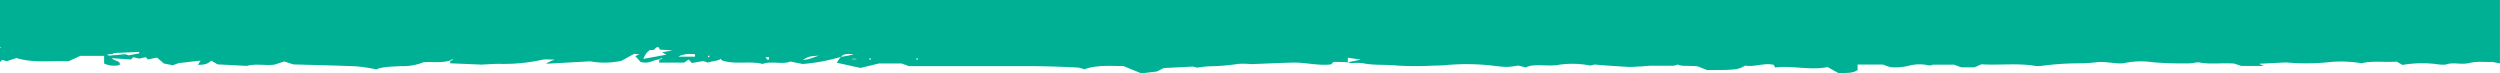 <svg id="Layer_1" data-name="Layer 1" xmlns="http://www.w3.org/2000/svg" viewBox="0 0 1024 30"><defs><style>.cls-1{fill:#00b095;}</style></defs><path class="cls-1" d="M.85,24.5l1.89.58,4-1.31c6.92,2.16,14.59,1,21.32,1.34l4.84-2.23h9.75V26a9.24,9.24,0,0,0,6.39.6v-.77c-.47-.95-2.76-1.09-3.16-2l7.8.54.88-.95L57,24l2.75-.58.81.92,3.77-.75L67.11,26l3.63.73,2.49-.9,8.94-1-1.07,1.7c4,.09,4.3-1,5.51-1.65l2.49,1.48,12,.63c3.36-1.05,8.07,0,11.43-.54l3.9-1.28,3.7,1.21c9.29.27,17.63.44,26,.8a72.14,72.14,0,0,1,8,1.24c2.56-1.14,6.39-1.12,10.22-1.34a22.61,22.61,0,0,0,9.22-1.62c3.9-.15,7.53.34,10.63-.63a7.15,7.15,0,0,1,1-.51l.54.19-1.34.42v1l12.64.53c2.89-.12,5.11-.31,7.33-.31a72.92,72.92,0,0,0,18.1-1.75c1-.14,2.49,0,4.77,0a15.38,15.38,0,0,0-3.63,1.72l18.16-1a32.28,32.28,0,0,0,12.78-.22c1.88-1,3.43-1.94,5.18-2.81.13-.1,1.34.17,2.22.17l-1.75.7,2.22,2.43c3.83.87,4.78-.85,7.4-1a6.34,6.34,0,0,1,1-.5l.54.19-1.35.41v1.14h10.22l1.82-1.24,1.35,1.41,4.64-.78,1.95.63c1.41-.65,4.5-.65,5.24-1.64l.34.63c4.71,2,11.84.17,16.81,1.57,3.1-1.36,8.41.32,11.3-1l5.12,1a76.19,76.19,0,0,0,15.67-2.93c.74-.76,1.41-1.53,5.18-1q-2.44.61-5.18,1a13.53,13.53,0,0,0-1.68,2.42l9.68,2.13L360,26h9.29l3,1.09h51.46q8.94.12,17.82.58a11.51,11.51,0,0,1,2.56.73c5-1.89,11.3-1.34,16-1.34l7.39,3,6.33-.78,2.82-1.4,12-.61,1.75.44a42.72,42.72,0,0,1,5.11-.56,85.32,85.32,0,0,0,11.77-1,34.32,34.32,0,0,1,5.18.12c6.39-.24,11.71-.5,17-.63s10.22,1.36,15.74.73l1-1c2,0,3.92,0,5.85.17V23.65l5.24.75q-2.48.63-5.24,1.07c.4,0,.81.39,1.28.39a28,28,0,0,1,4.77,0c4.44,1,9.49.48,14.19,1a137.63,137.63,0,0,0,15.2,0c1.57,0,3.13-.05,4.65-.19a93,93,0,0,1,19,.19c6,.71,6,.71,10.76,0l3,.76c3.7-1.8,9-.22,13.45-1.07a38.25,38.25,0,0,1,13,.29l1.75-.41c4.77.41,9.6.74,14.46,1q4.15-.15,8.21-.51h9.68a6.07,6.07,0,0,0,1.75-.53c1.48.94,4.37.36,8.21.8l3.76,1.5c11.78,0,12.65-.1,15.61-1.82,4,.65,7.6-1.21,11.7-.34l.61,1.12c7.13-.9,14.06,1.26,21.45-.17l4.44,2.42c2.69-.07,5.72.31,7.87-1.21V26.44h10.36l3,1.06a23.85,23.85,0,0,0,7.47-.53,16.86,16.86,0,0,1,7.87-.29c1.48.36,1.61-.19,2.35-.19h8.47l3,1.09h5.38l2.76-1.24c7.53.44,15.07-.56,22.2.66a9.66,9.66,0,0,0,2.28,0,120.08,120.08,0,0,1,15.74-1.07,64.93,64.93,0,0,0,7.47-.49c2.35-.24,5.38.32,8.14.49a13.08,13.08,0,0,0,2.35,0A33.39,33.39,0,0,1,882,25.52a145.46,145.46,0,0,0,14.8.43c1.35,0,3.1-.55,4-.38,4.64.89,9.48.09,14.39.48L918,27h9.21l-1.07-.53c-.2-.08-.54-.08-.54-.22v-.15l10.69-.53a92.26,92.26,0,0,0,16.62,0,50.46,50.46,0,0,1,14.39.34c4.31-1.12,9.22-.32,14.39-.65l2.36,1.33a48.55,48.55,0,0,1,14.06-.32,13.3,13.3,0,0,0,3.7.17c3-1.11,6.32.2,9.75-.65s6.72-.22,9.08-.46c1.18.2,2.28.43,3.34.64V0H0V19.44H.45v.19H0v4.73l.18,0H0v.92l.32-.07Zm374.51-.61h.54v.59h-.54Zm-19.24,0h.54v.59h-.54Zm-5.38.39H349v-.19h1.75Zm-15.2-1.5c-2.76.77-3.83,1.62-6.72,1.74C331.37,23.09,331.37,23.09,335.54,22.78ZM315,23.41v1h-.81l-.6-1Zm-25-.58h.54v.58h-.54Zm-5.31-.61v1H277.9C279.09,22.31,282,21.88,284.63,22.22Zm-20.12-.12a5.28,5.28,0,0,1,1.69-1.62c2.89.19,1.41-1.17,3.49-1.17l.54,1,5.25.36-4.31.73,1.69,1-9.42,1.72A20.41,20.41,0,0,1,264.51,22.1ZM46.05,21.74,57,21.28v.58l-4.31.8L51.3,22.2l-6.73.6-.74-.43,2.9-.37Z"/></svg>
